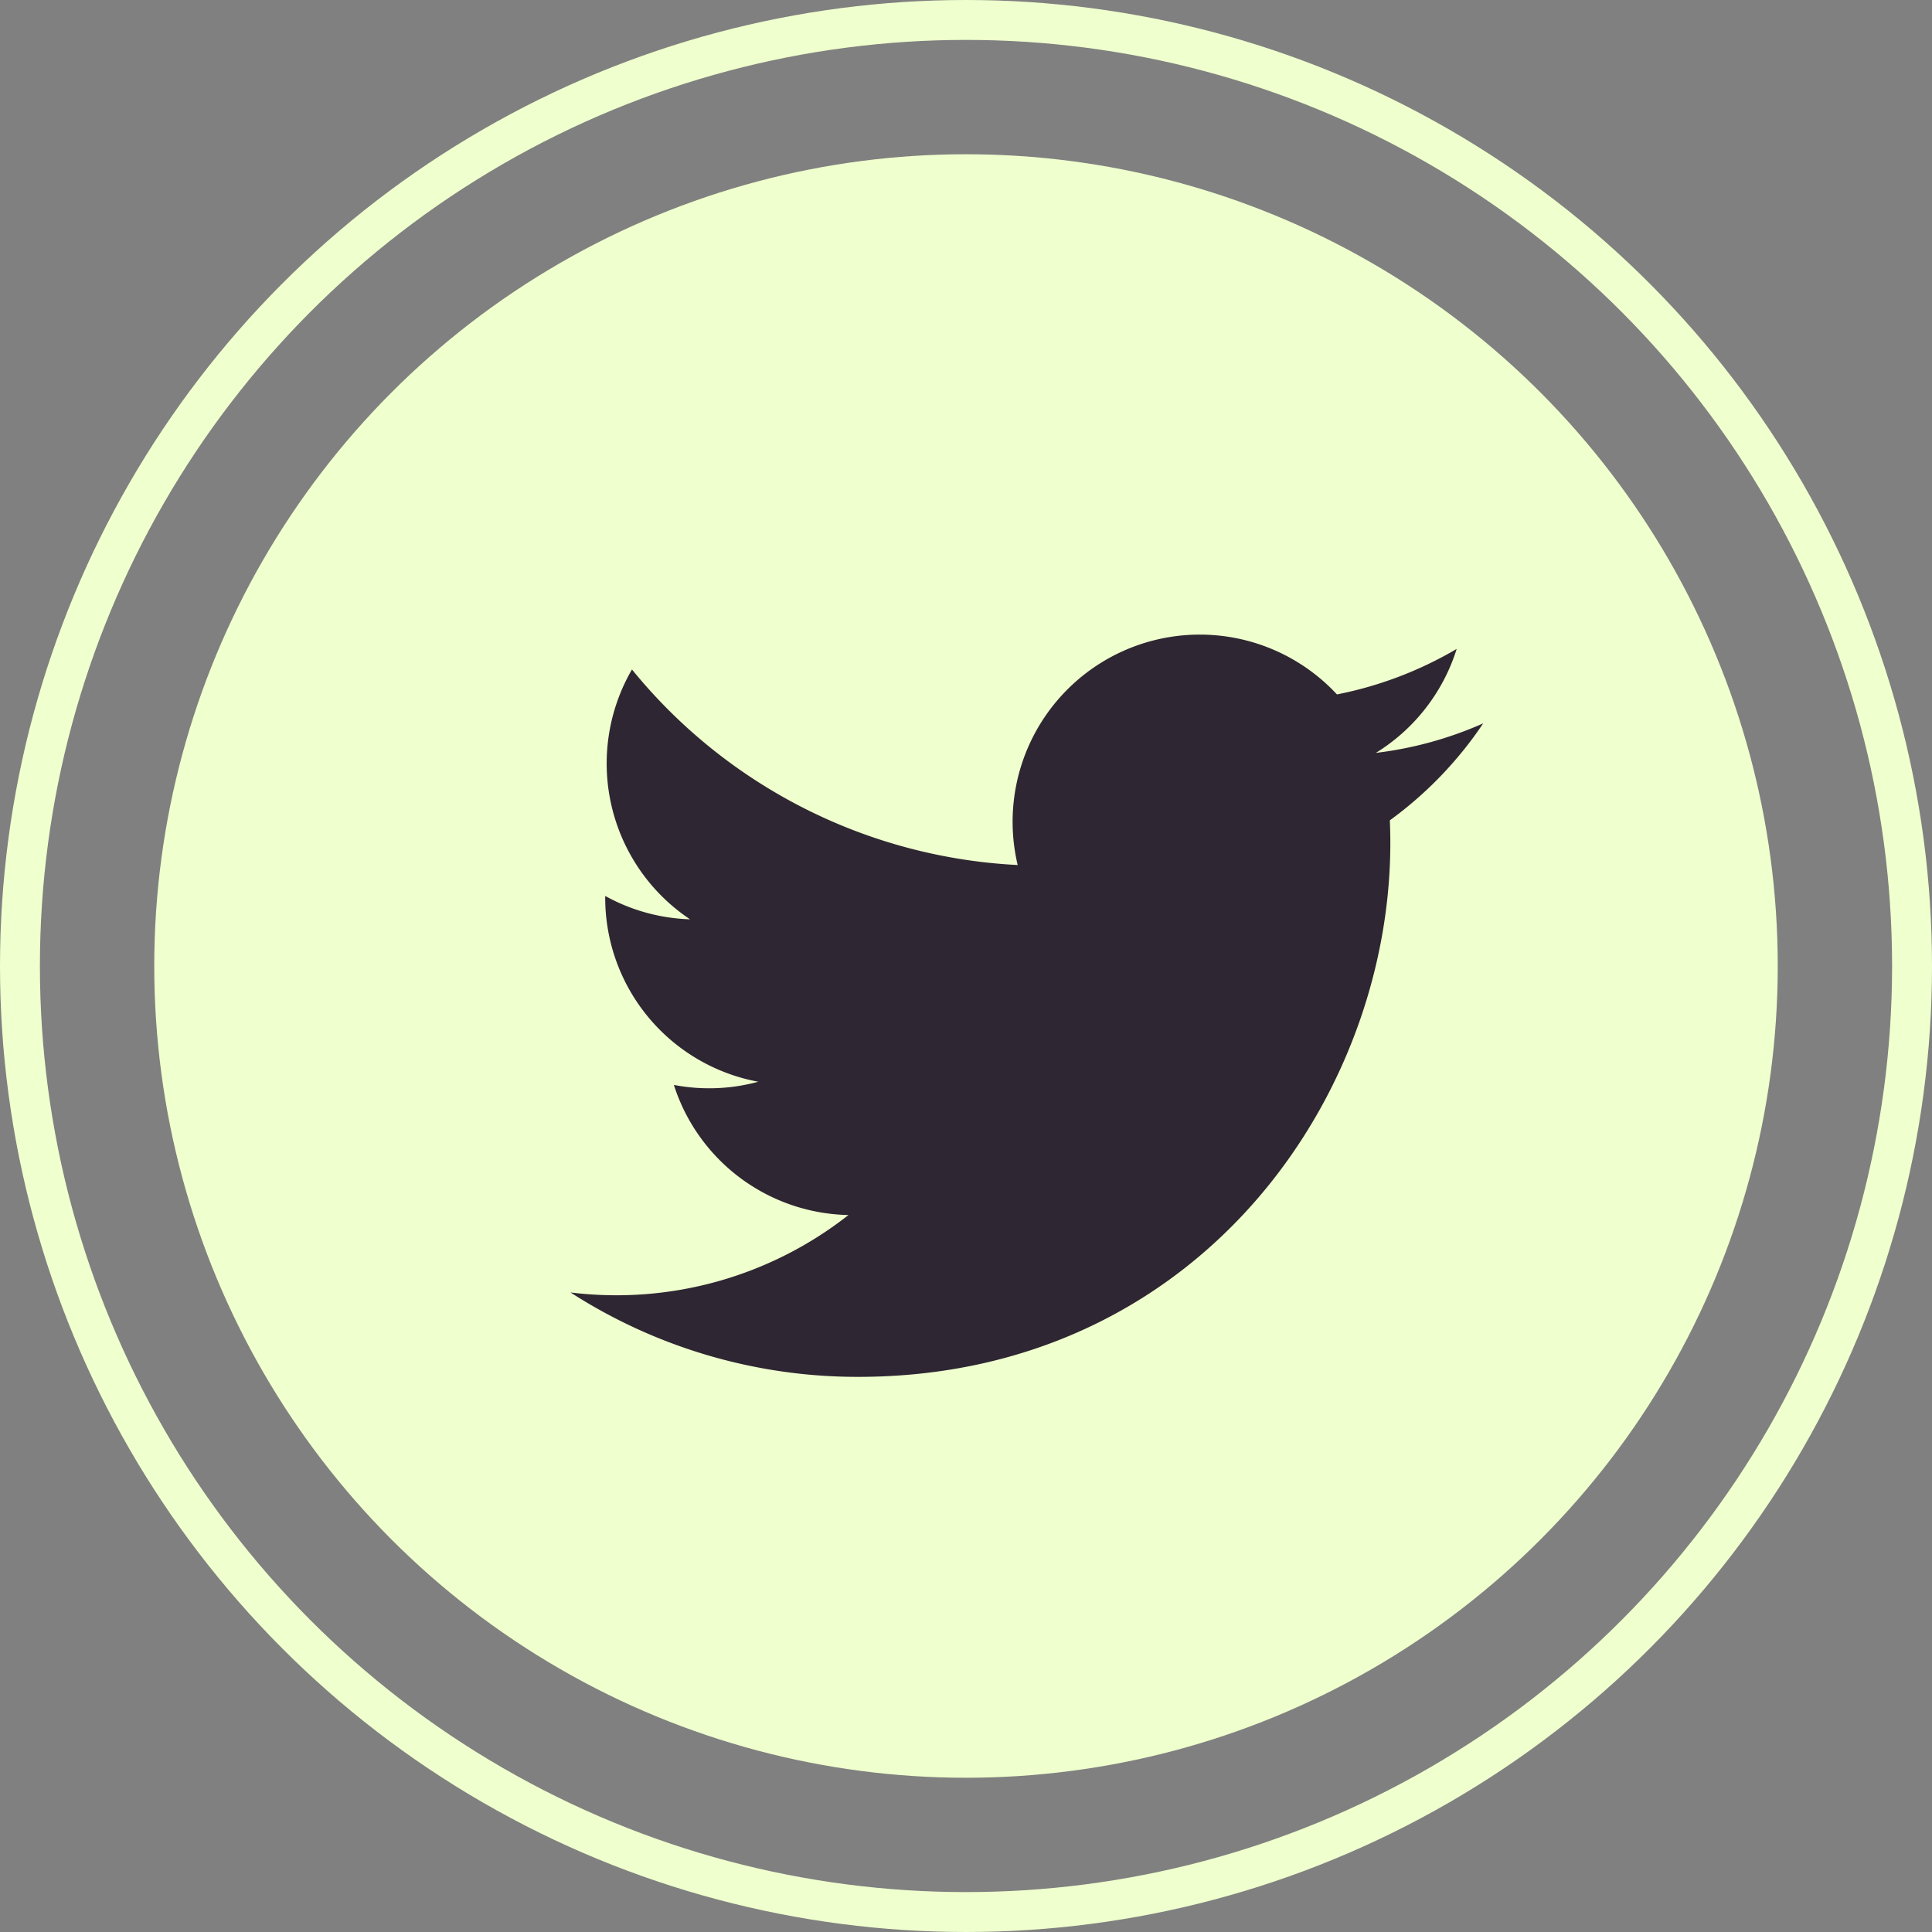 <svg xmlns="http://www.w3.org/2000/svg" viewBox="0 0 96.82 96.82"><rect x="0" y="0" width="96.82" height="96.82" fill="#808080" stroke="none"/><defs><style>.cls-1{fill:none;stroke:#efffcd;stroke-miterlimit:10;stroke-width:2px;}.cls-2{fill:#efffcd;}.cls-3{fill:#2e2633;}</style></defs><title>Twitter</title><g id="Layer_2" data-name="Layer 2"><g id="Logos_usados" data-name="Logos usados"><circle class="cls-1" cx="48.41" cy="48.41" r="47.41"/><circle class="cls-2" cx="48.41" cy="48.41" r="40.68"/><path class="cls-3" d="M28.59,64.77A26.55,26.55,0,0,0,43,69c17.41,0,27.24-14.7,26.65-27.89a19.31,19.31,0,0,0,4.68-4.86,18.73,18.73,0,0,1-5.38,1.48A9.43,9.43,0,0,0,73,32.52a19.1,19.1,0,0,1-6,2.28,9.38,9.38,0,0,0-16,8.55,26.65,26.65,0,0,1-19.33-9.8,9.39,9.39,0,0,0,2.91,12.52,9.37,9.37,0,0,1-4.25-1.17A9.38,9.38,0,0,0,38,54.21a9.38,9.38,0,0,1-4.23.16,9.38,9.38,0,0,0,8.75,6.52A18.82,18.82,0,0,1,28.59,64.77Z"/></g></g></svg>